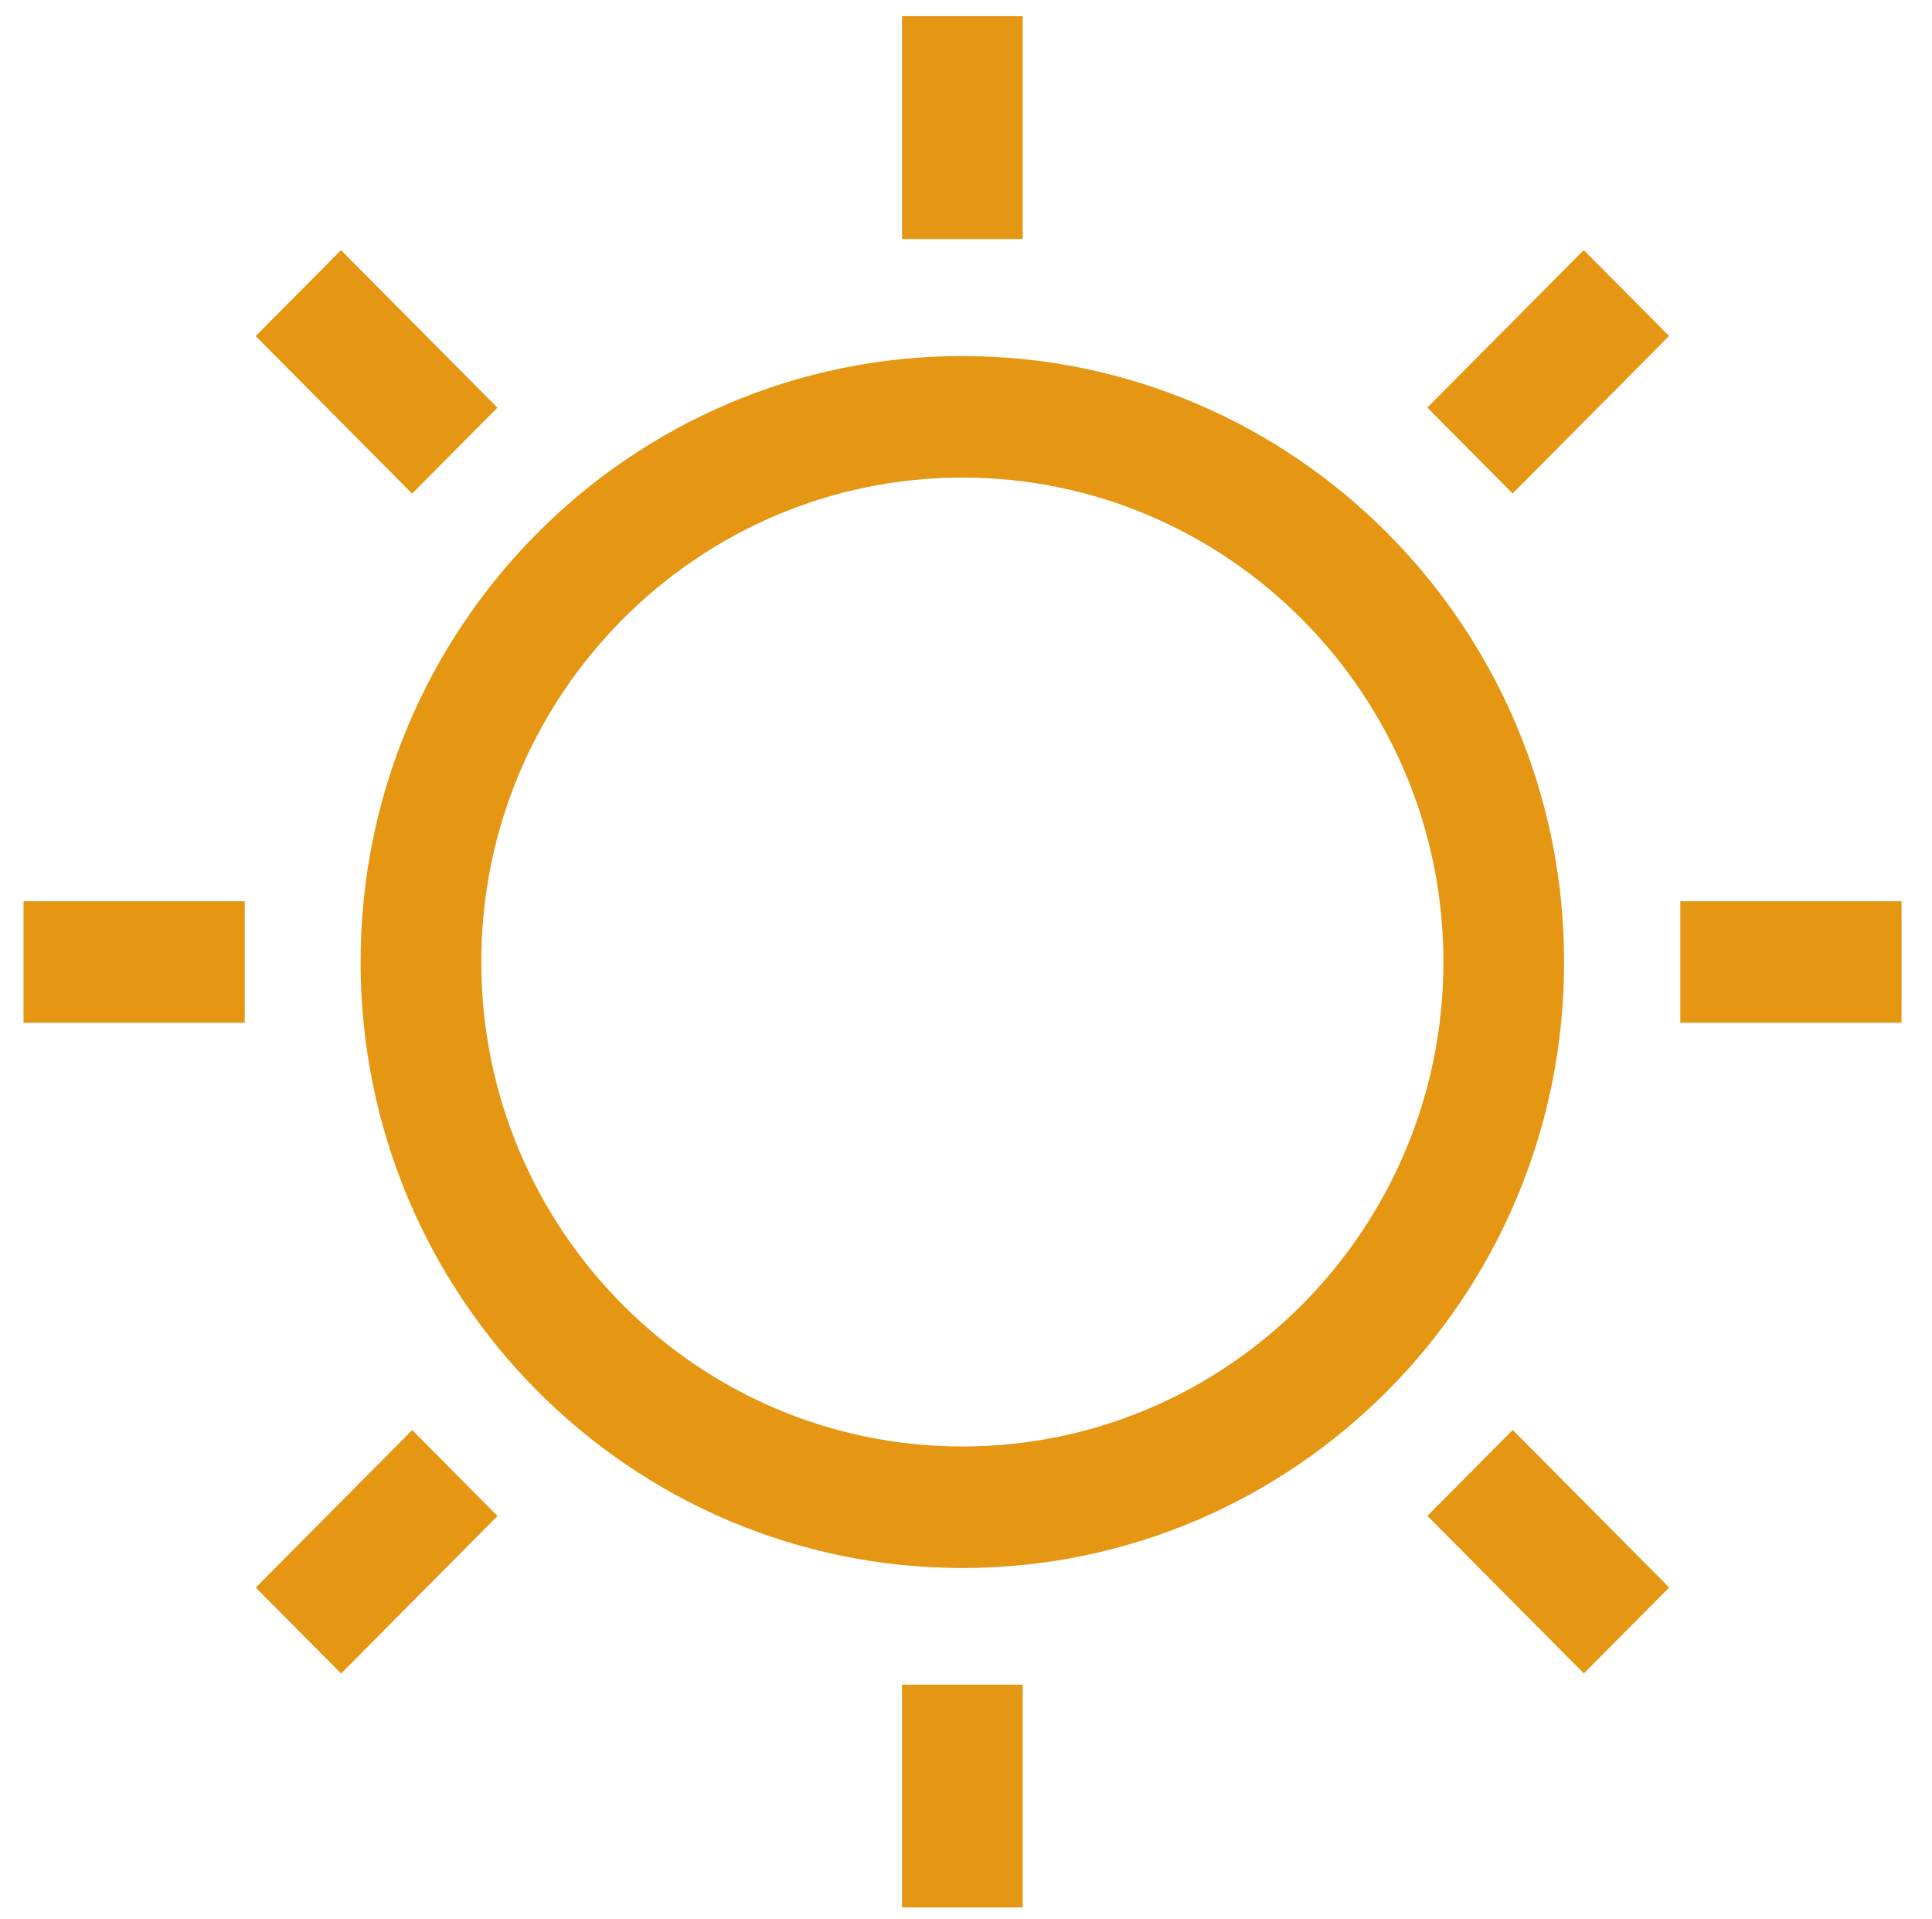 <svg width="144" height="143" viewBox="0 0 56 57" fill="#E59613" xmlns="http://www.w3.org/2000/svg">
<path d="M27.891 14.187C35.766 14.187 42.184 20.637 42.184 28.579C42.184 36.509 35.778 42.971 27.891 42.971C20.016 42.971 13.599 36.521 13.599 28.579C13.599 20.637 20.016 14.187 27.891 14.187ZM27.891 10.577C18.021 10.577 10.014 18.64 10.014 28.579C10.014 38.519 18.021 46.581 27.891 46.581C37.762 46.581 45.769 38.519 45.769 28.579C45.769 18.64 37.762 10.577 27.891 10.577Z" fill="#E59613"/>
<path d="M29.684 0.481H26.099V7.1H29.684V0.481Z" fill="#E59613"/>
<path d="M9.432 7.431L6.897 9.984L11.544 14.664L14.079 12.111L9.432 7.431Z" fill="#E59613"/>
<path d="M6.572 26.774H0V30.384H6.572V26.774Z" fill="#E59613"/>
<path d="M11.547 42.483L6.899 47.163L9.434 49.715L14.082 45.036L11.547 42.483Z" fill="#E59613"/>
<path d="M29.684 50.047H26.099V56.665H29.684V50.047Z" fill="#E59613"/>
<path d="M44.243 42.48L41.708 45.033L46.356 49.713L48.891 47.16L44.243 42.48Z" fill="#E59613"/>
<path d="M55.794 26.774H49.222V30.384H55.794V26.774Z" fill="#E59613"/>
<path d="M46.353 7.429L41.706 12.108L44.24 14.661L48.888 9.981L46.353 7.429Z" fill="#E59613"/>
</svg>
